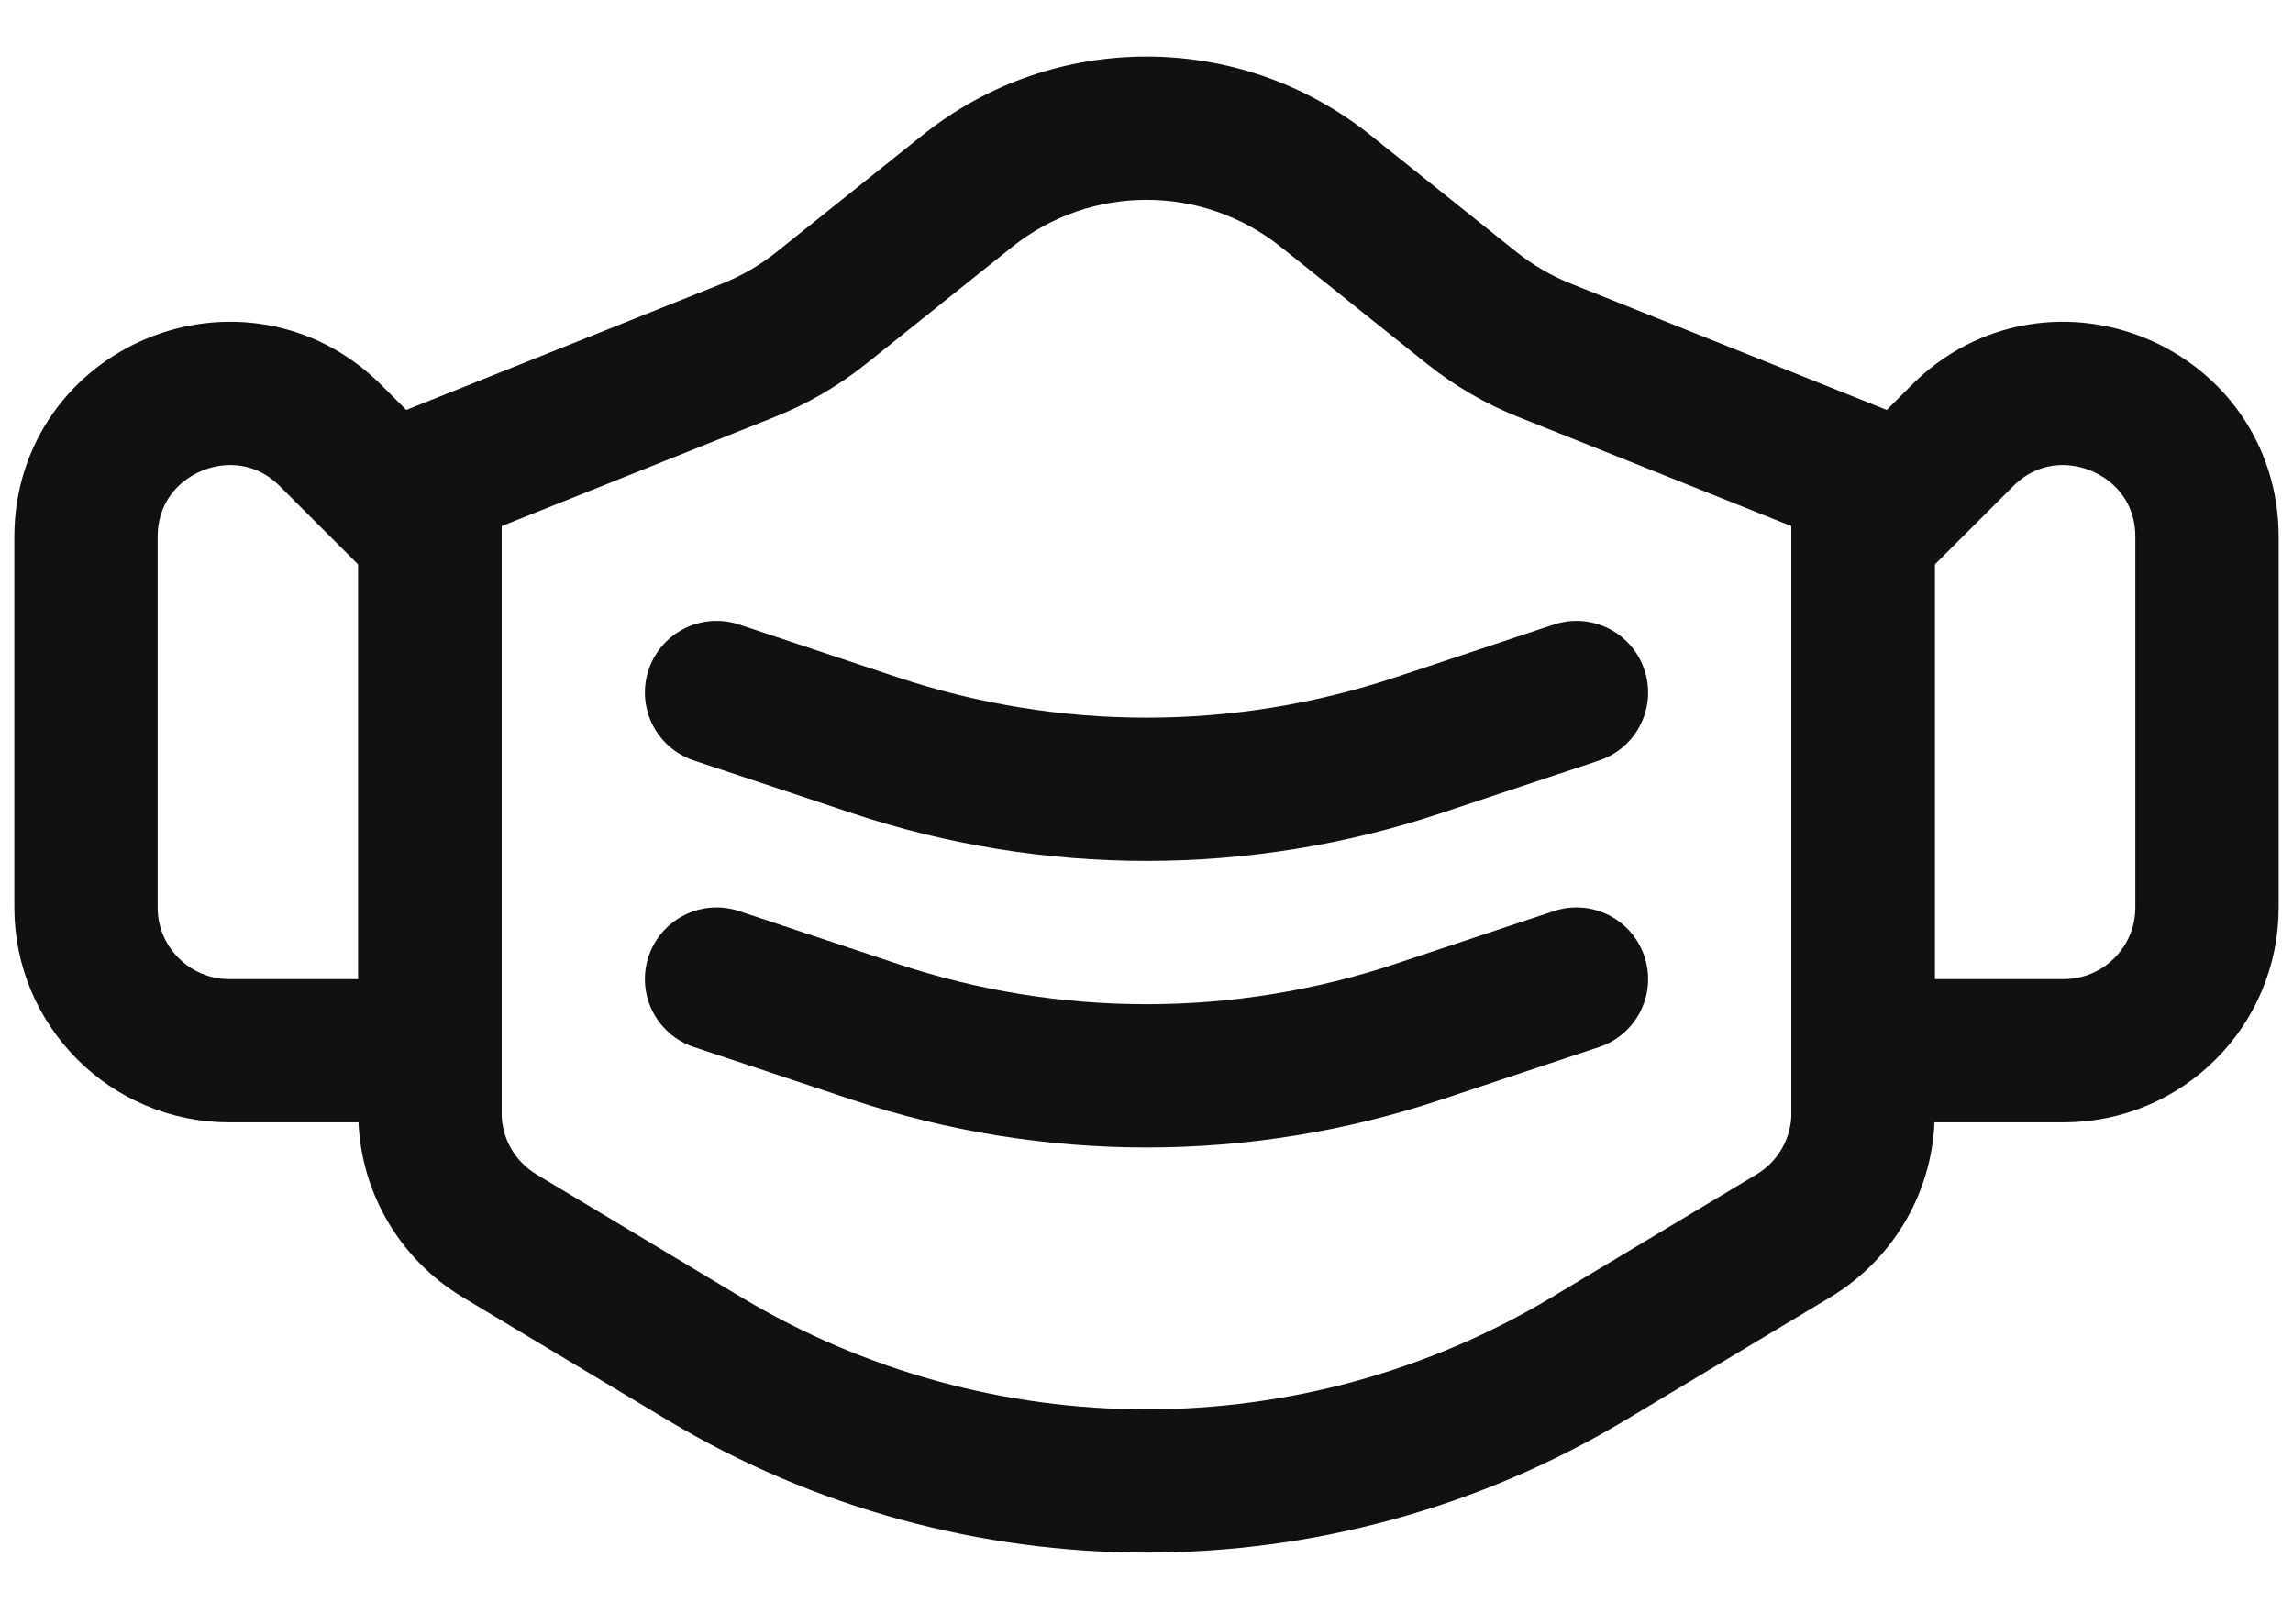 <svg width="24" height="17" viewBox="0 0 24 17" fill="none" xmlns="http://www.w3.org/2000/svg">
<path d="M7.5 7.25L9.154 7.801C11.001 8.417 12.999 8.417 14.846 7.801L16.5 7.25" stroke="#111111" stroke-width="1.5" stroke-linecap="round"/>
<path d="M7.5 10.25L9.154 10.801C11.001 11.417 12.999 11.417 14.846 10.801L16.5 10.25" stroke="#111111" stroke-width="1.5" stroke-linecap="round"/>
<path d="M4.5 5L4.221 4.304C3.937 4.418 3.75 4.693 3.75 5H4.5ZM19.5 5H20.25C20.25 4.693 20.063 4.418 19.779 4.304L19.5 5ZM8.597 3.222L8.129 2.637L8.597 3.222ZM16.163 3.665L15.884 4.362L16.163 3.665ZM13.874 1.999L13.406 2.585L13.874 1.999ZM7.37 14.222L6.984 14.865L7.37 14.222ZM5.228 12.937L4.842 13.58L5.228 12.937ZM18.75 5V11.651H20.25V5H18.75ZM5.25 11.651V5H3.75V11.651H5.25ZM18.386 12.294L16.245 13.579L17.016 14.865L19.158 13.58L18.386 12.294ZM7.755 13.579L5.614 12.294L4.842 13.58L6.984 14.865L7.755 13.579ZM13.406 2.585L14.934 3.808L15.871 2.637L14.343 1.414L13.406 2.585ZM15.884 4.362L19.221 5.696L19.779 4.304L16.441 2.969L15.884 4.362ZM4.779 5.696L8.116 4.362L7.559 2.969L4.221 4.304L4.779 5.696ZM9.066 3.808L10.594 2.585L9.657 1.414L8.129 2.637L9.066 3.808ZM8.116 4.362C8.458 4.225 8.778 4.038 9.066 3.808L8.129 2.637C7.956 2.775 7.764 2.887 7.559 2.969L8.116 4.362ZM14.934 3.808C15.222 4.038 15.542 4.225 15.884 4.362L16.441 2.969C16.236 2.887 16.044 2.775 15.871 2.637L14.934 3.808ZM14.343 1.414C12.973 0.318 11.027 0.318 9.657 1.414L10.594 2.585C11.416 1.928 12.584 1.928 13.406 2.585L14.343 1.414ZM16.245 13.579C13.632 15.146 10.368 15.146 7.755 13.579L6.984 14.865C10.071 16.717 13.929 16.717 17.016 14.865L16.245 13.579ZM3.75 11.651C3.75 12.441 4.165 13.173 4.842 13.58L5.614 12.294C5.388 12.158 5.25 11.914 5.25 11.651H3.75ZM18.75 11.651C18.75 11.914 18.612 12.158 18.386 12.294L19.158 13.58C19.835 13.173 20.25 12.441 20.25 11.651H18.75Z" fill="#111111"/>
<path d="M19.5 5.6L20.539 4.561C21.484 3.616 23.1 4.285 23.1 5.621V9.5C23.1 10.328 22.428 11 21.6 11H19.5V5.6Z" stroke="#111111" stroke-width="1.5"/>
<path d="M4.5 5.6L3.461 4.561C2.516 3.616 0.9 4.285 0.9 5.621V9.5C0.9 10.328 1.572 11 2.4 11H4.5V5.6Z" stroke="#111111" stroke-width="1.5"/>
</svg>
